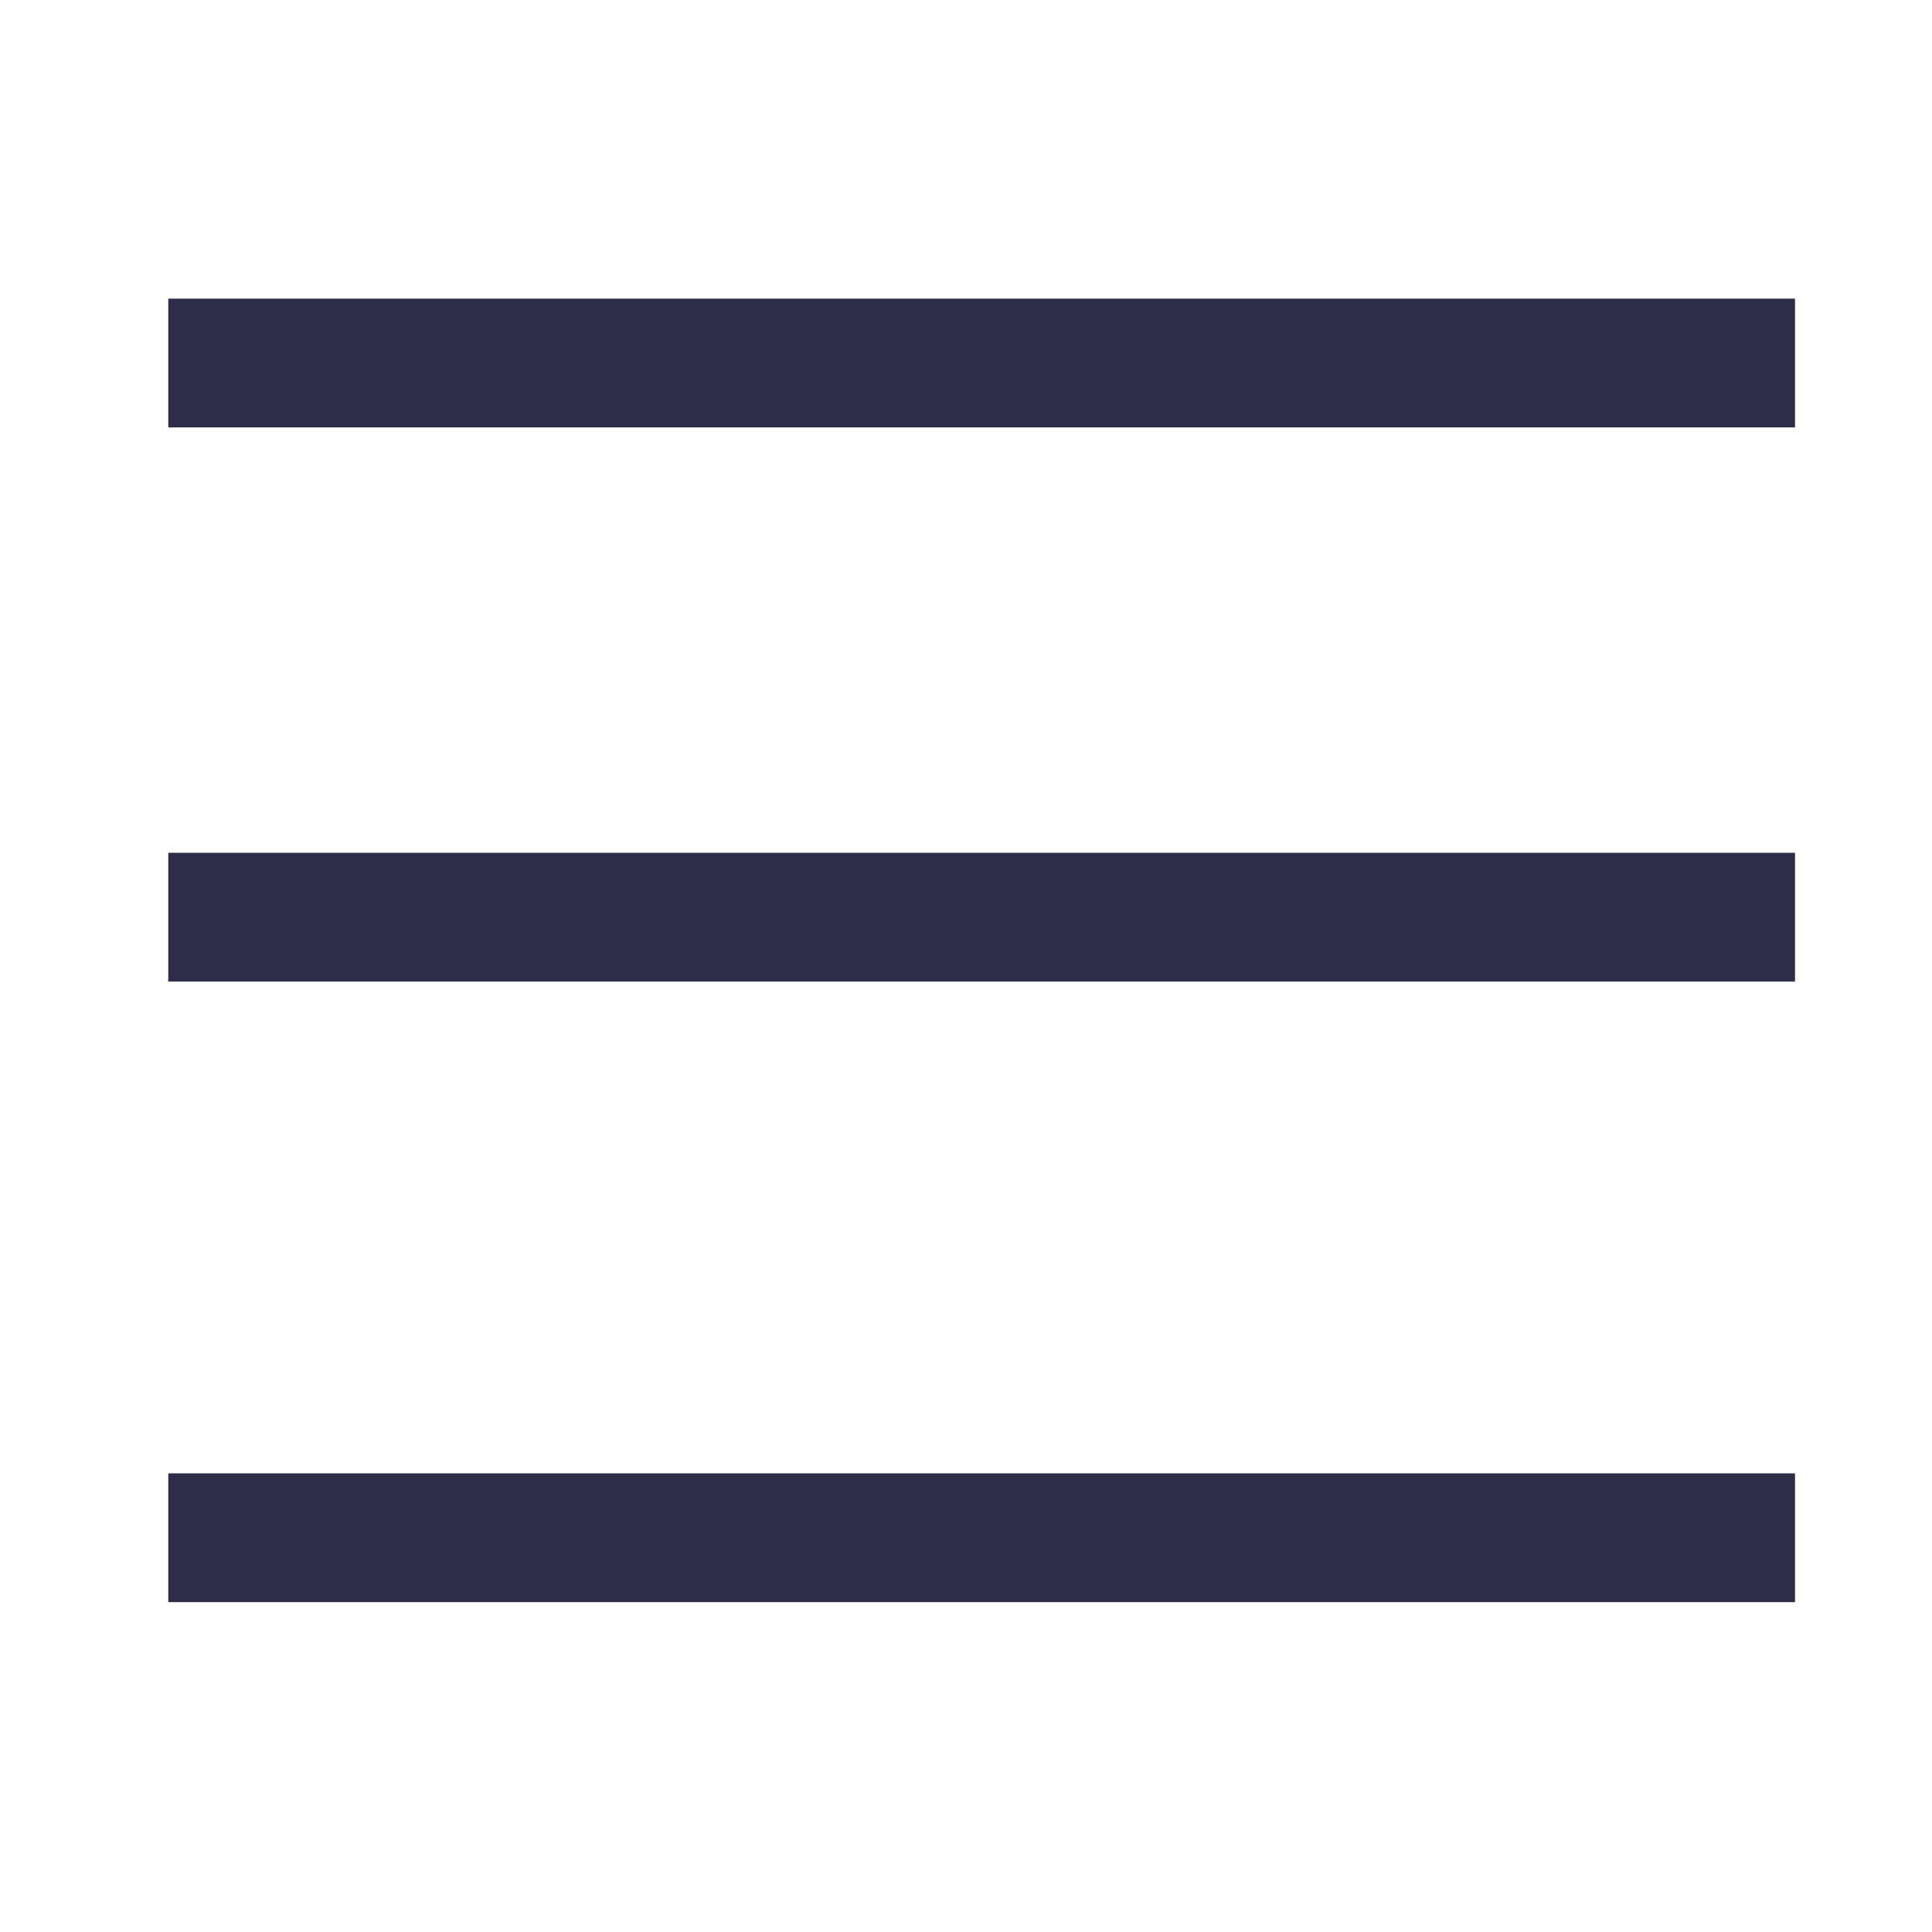 <svg xmlns="http://www.w3.org/2000/svg" width="30" height="30" viewBox="0 0 30 30"><defs><style>.a,.b{fill:none;}.b{stroke:#2e2e4a;stroke-miterlimit:10;stroke-width:2px;}</style></defs><g transform="translate(-685.667 2959.043)"><rect class="a" width="30" height="30" transform="translate(685.668 -2959.043)"/><line class="b" x1="25.26" transform="translate(688.28 -2935.165)"/><line class="b" x2="25.26" transform="translate(688.28 -2953.406)"/><line class="b" x2="25.26" transform="translate(688.28 -2944.801)"/></g></svg>